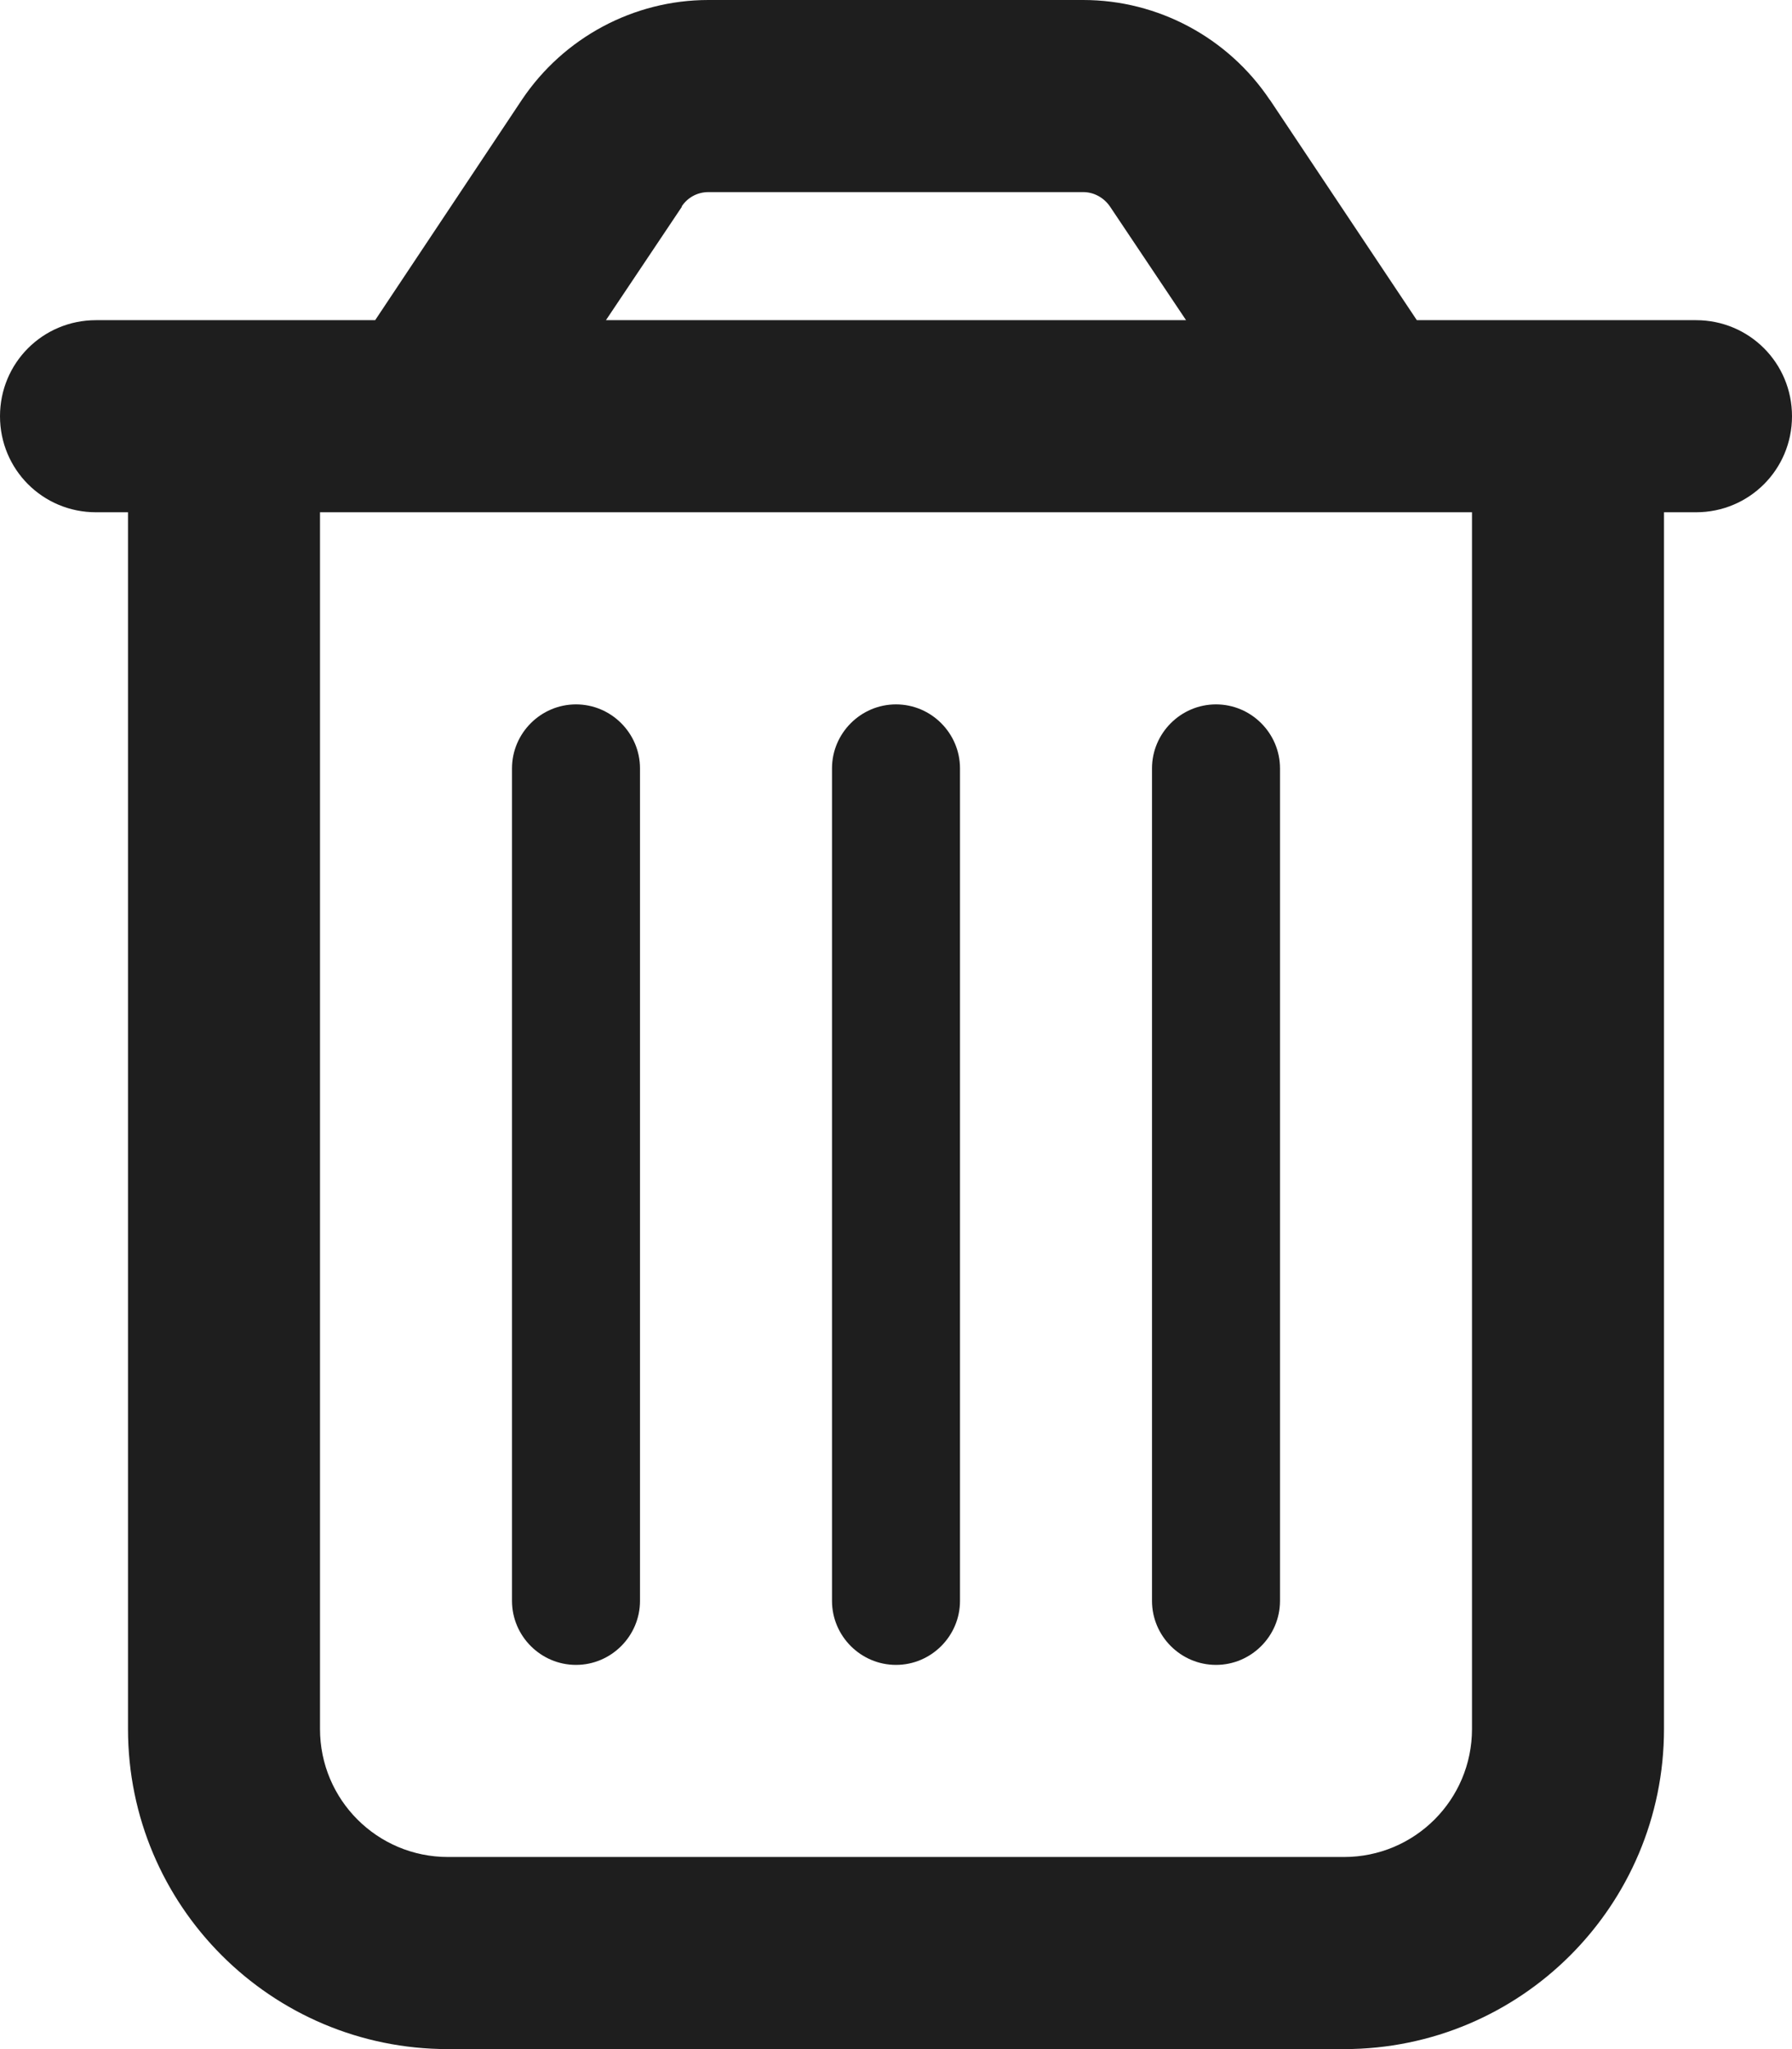 <svg xmlns="http://www.w3.org/2000/svg" width="14" height="16" viewBox="0 0 14 16" fill="none">
  <path d="M5.328 1.613L4.734 2.5H9.266L8.672 1.613C8.625 1.544 8.547 1.5 8.463 1.5H5.534C5.45 1.5 5.372 1.541 5.325 1.613H5.328ZM9.922 0.781L11.069 2.5H11.5H13H13.25C13.666 2.5 14 2.834 14 3.25C14 3.666 13.666 4 13.25 4H13V13.5C13 14.881 11.881 16 10.5 16H3.5C2.119 16 1 14.881 1 13.5V4H0.75C0.334 4 0 3.666 0 3.25C0 2.834 0.334 2.5 0.75 2.5H1H2.5H2.931L4.078 0.778C4.403 0.294 4.95 0 5.534 0H8.463C9.047 0 9.594 0.294 9.919 0.778L9.922 0.781ZM2.5 4V13.5C2.5 14.053 2.947 14.5 3.5 14.5H10.5C11.053 14.5 11.5 14.053 11.5 13.5V4H2.5ZM5 6V12.5C5 12.775 4.775 13 4.5 13C4.225 13 4 12.775 4 12.5V6C4 5.725 4.225 5.5 4.5 5.5C4.775 5.5 5 5.725 5 6ZM7.5 6V12.5C7.5 12.775 7.275 13 7 13C6.725 13 6.5 12.775 6.5 12.5V6C6.5 5.725 6.725 5.5 7 5.5C7.275 5.5 7.5 5.725 7.5 6ZM10 6V12.5C10 12.775 9.775 13 9.5 13C9.225 13 9 12.775 9 12.5V6C9 5.725 9.225 5.5 9.5 5.5C9.775 5.5 10 5.725 10 6Z" fill="#1E1E1E"/>
</svg>